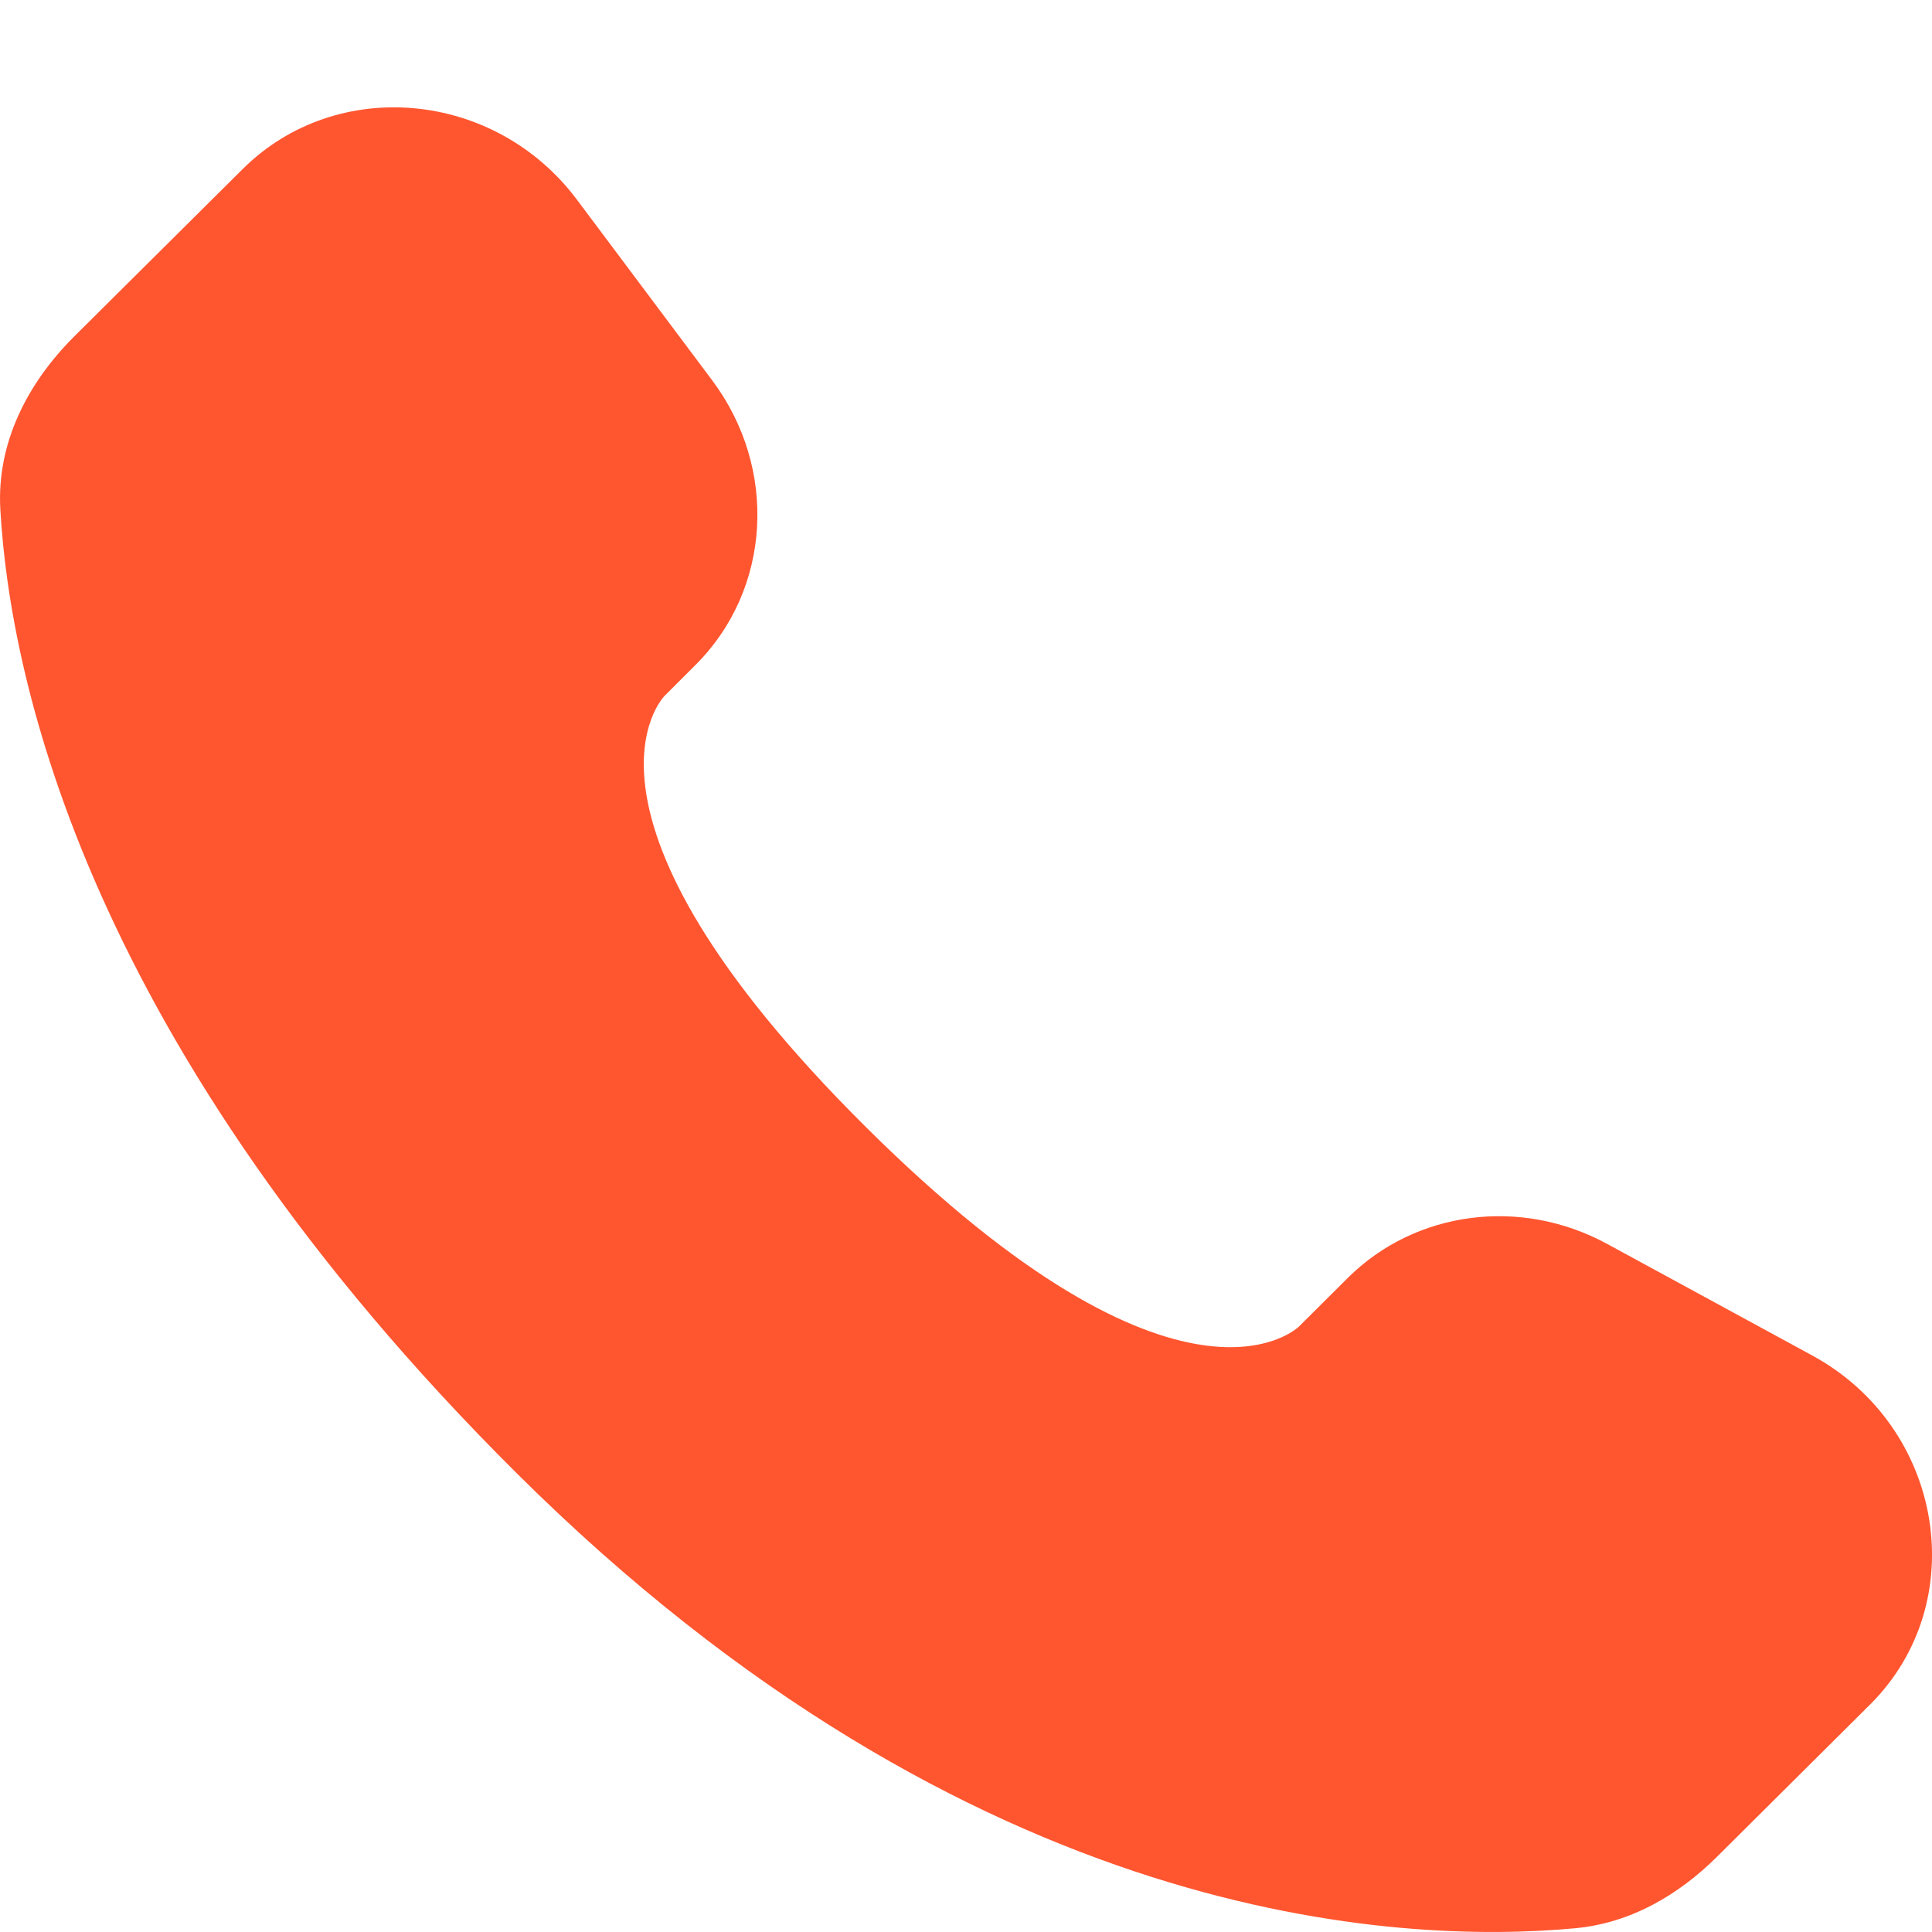 <svg width="18" height="18" viewBox="0 0 18 18" fill="none" xmlns="http://www.w3.org/2000/svg">
<path d="M12.557 11.906L12.102 12.359C12.102 12.359 11.019 13.435 8.064 10.497C5.109 7.559 6.192 6.483 6.192 6.483L6.478 6.197C7.185 5.495 7.252 4.367 6.635 3.543L5.375 1.86C4.611 0.84 3.136 0.705 2.261 1.575L0.691 3.135C0.258 3.567 -0.032 4.125 0.003 4.745C0.093 6.332 0.811 9.745 4.815 13.727C9.062 17.949 13.047 18.117 14.676 17.965C15.192 17.917 15.64 17.655 16.001 17.295L17.421 15.883C18.381 14.93 18.111 13.295 16.883 12.628L14.973 11.589C14.167 11.151 13.187 11.28 12.557 11.906Z" fill="#FF5630"/>
</svg>
